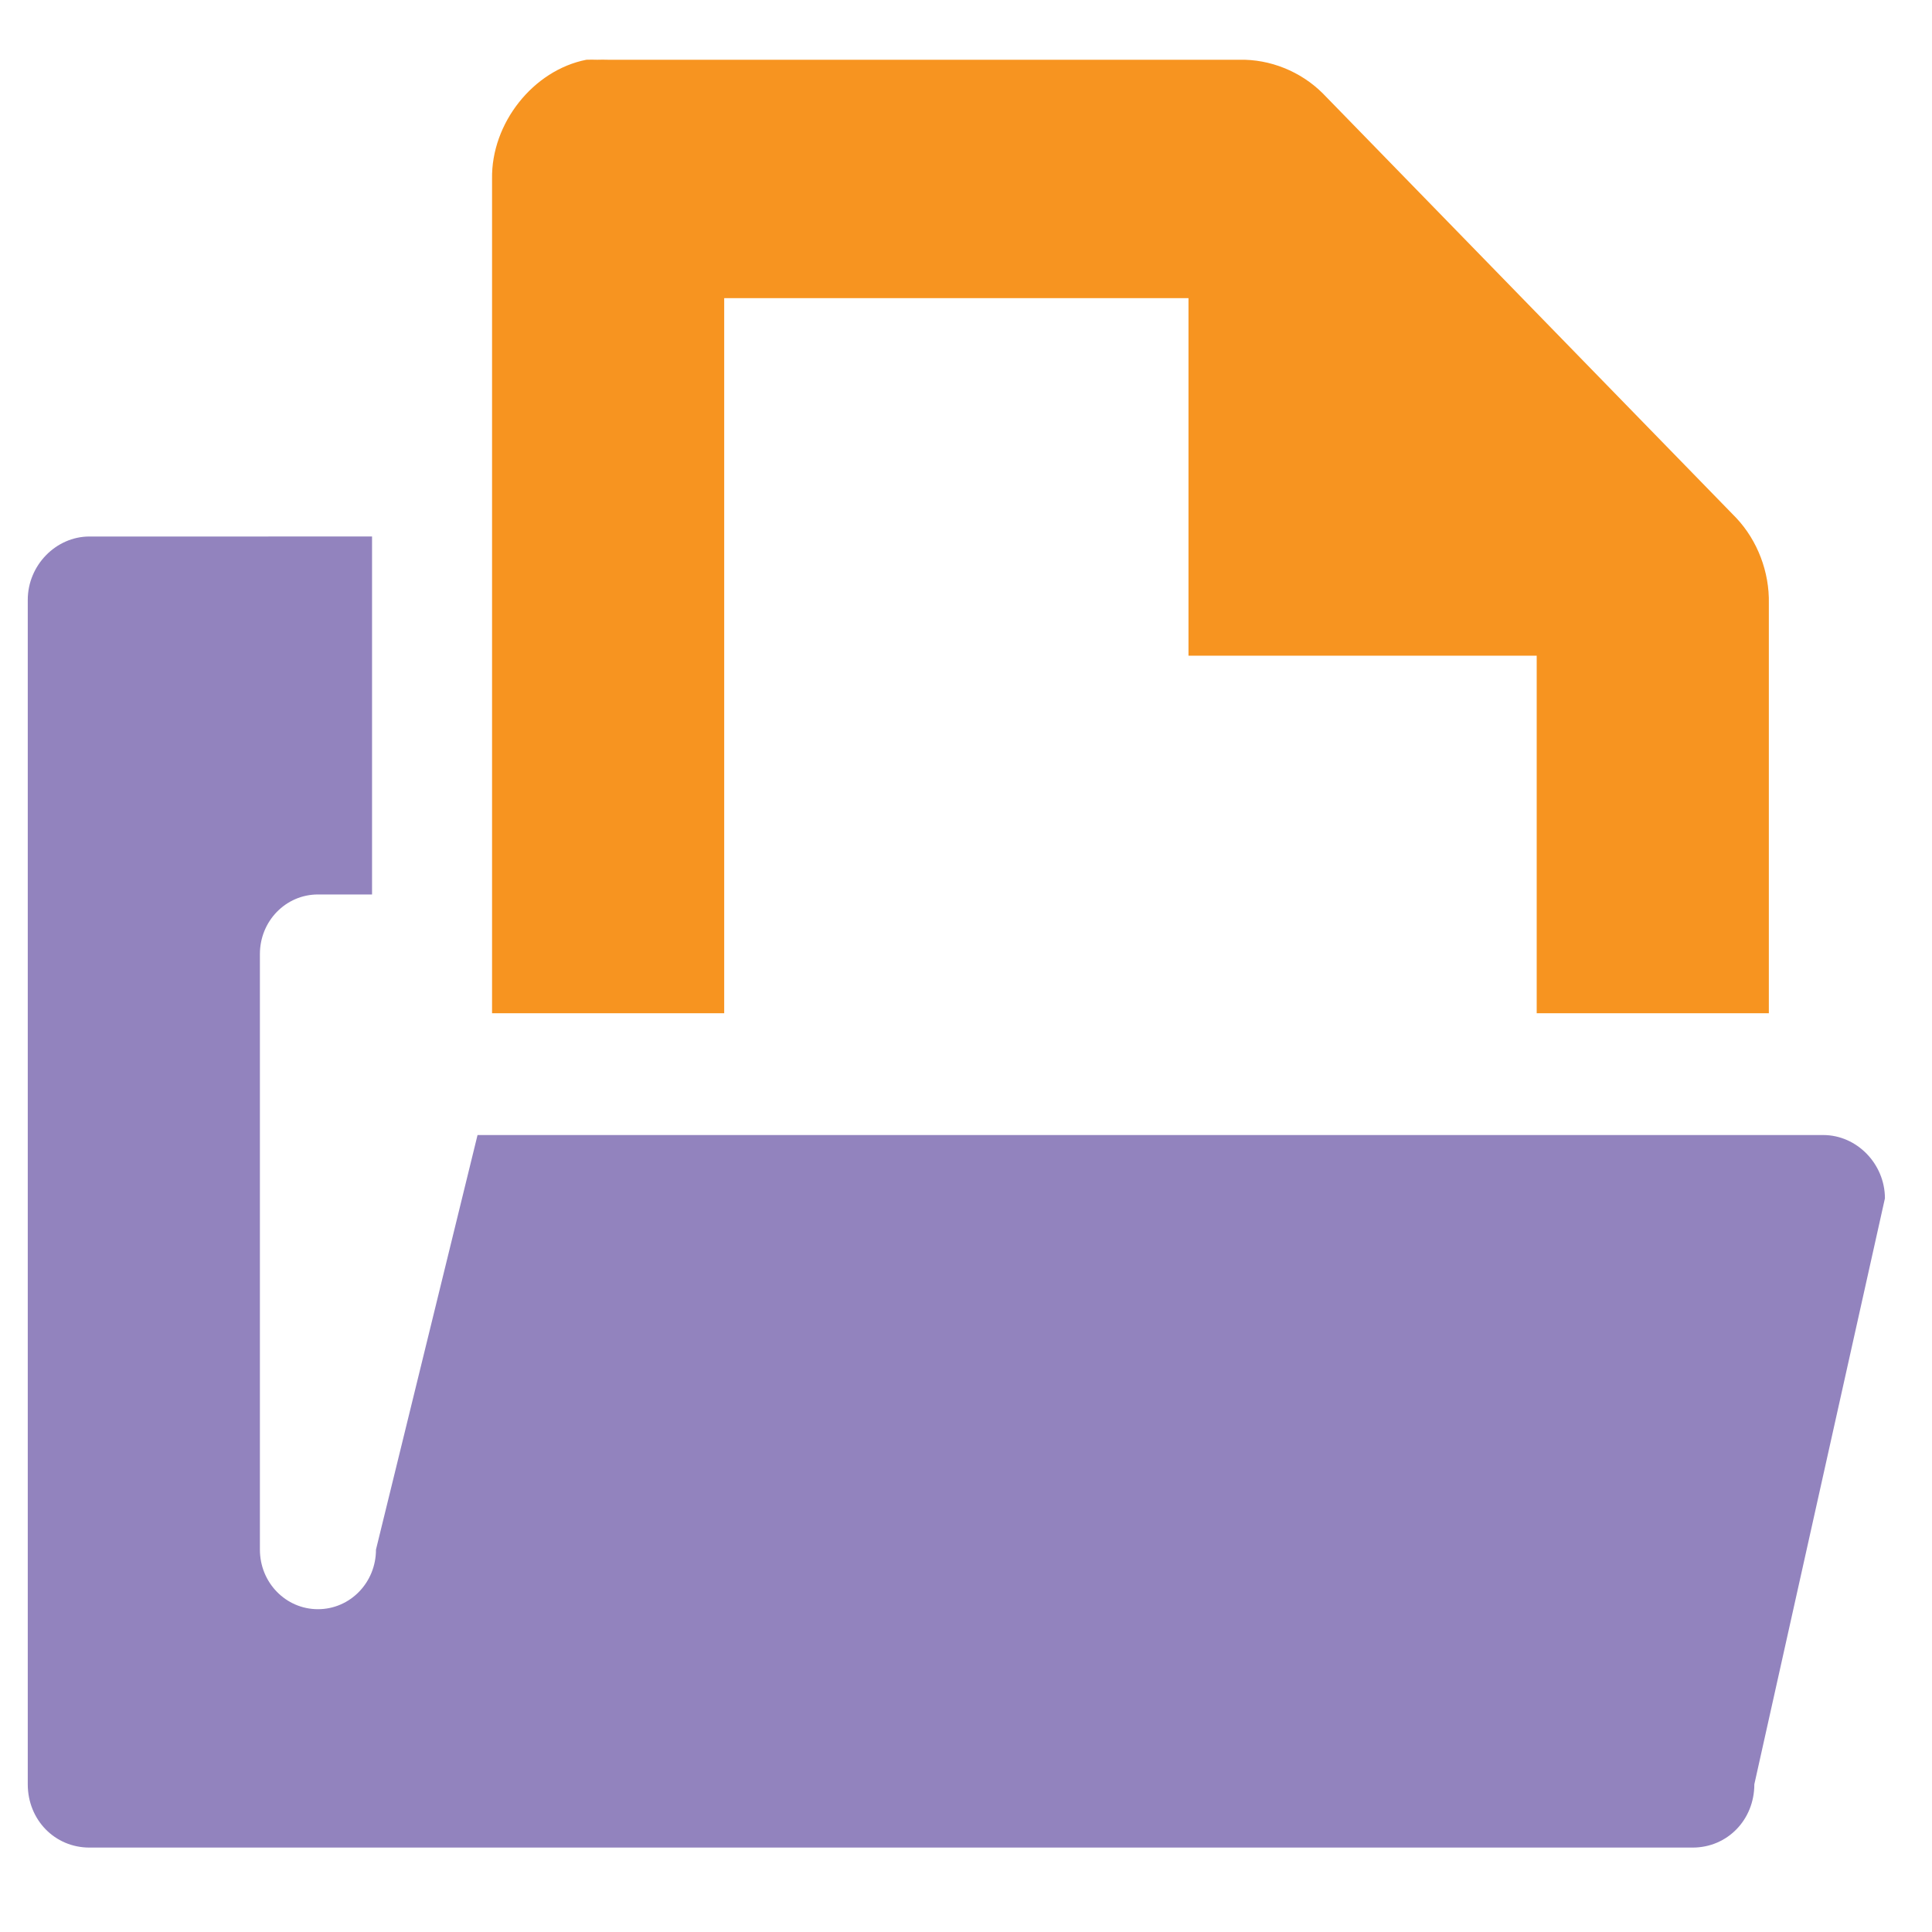 <?xml version="1.0" encoding="UTF-8" standalone="no"?>
<!-- Created with Inkscape (http://www.inkscape.org/) -->

<svg
   xmlns:dc="http://purl.org/dc/elements/1.1/"
   xmlns:cc="http://creativecommons.org/ns#"
   xmlns:rdf="http://www.w3.org/1999/02/22-rdf-syntax-ns#"
   xmlns:svg="http://www.w3.org/2000/svg"
   xmlns="http://www.w3.org/2000/svg"
   xmlns:sodipodi="http://sodipodi.sourceforge.net/DTD/sodipodi-0.dtd"
   xmlns:inkscape="http://www.inkscape.org/namespaces/inkscape"
   width="256"
   height="256"
   id="svg4374"
   version="1.1"
   inkscape:version="0.92.1 r15371"
   sodipodi:docname="document-open.svg">
  <defs
     id="defs4376" />
  <sodipodi:namedview
     id="base"
     pagecolor="#ffffff"
     bordercolor="#666666"
     borderopacity="1.0"
     inkscape:pageopacity="0.0"
     inkscape:pageshadow="2"
     inkscape:zoom="1.7124294"
     inkscape:cx="169.54742"
     inkscape:cy="98.571429"
     inkscape:document-units="px"
     inkscape:current-layer="layer1"
     showgrid="false"
     inkscape:window-width="1918"
     inkscape:window-height="1023"
     inkscape:window-x="0"
     inkscape:window-y="26"
     inkscape:window-maximized="1" />
  <g
     inkscape:label="Capa 1"
     inkscape:groupmode="layer"
     id="layer1"
     transform="translate(0,-796.362)">
    <path
       style="display:inline;fill:#9283be;fill-opacity:1;stroke:none;stroke-width:15.585"
       sodipodi:nodetypes="ccccccccccscccccc"
       id="rect3845-5-8"
       d="m 11.85,867.452 c -4.447,0 -8.171,3.824 -8.171,8.391 v 156.943 c 0,4.714 3.578,8.389 8.171,8.389 H 224.288 c 4.593,0 8.171,-3.674 8.171,-8.389 l 17.303,-77.637 c 0,-4.566 -3.724,-8.389 -8.171,-8.389 H 63.277 l -13.458,54.933 c 0,4.375 -3.43,7.896 -7.69,7.896 -4.26,0 -7.69,-3.522 -7.69,-7.896 v -78.912 c 0,-4.375 3.43,-7.897 7.69,-7.897 h 7.169 v -47.433 z"
       inkscape:connector-curvature="0" />
    <path
       style="color:#000000;font-style:normal;font-variant:normal;font-weight:normal;font-stretch:normal;font-size:medium;line-height:normal;font-family:Sans;-inkscape-font-specification:Sans;text-indent:0;text-align:start;text-decoration:none;text-decoration-line:none;letter-spacing:normal;word-spacing:normal;text-transform:none;writing-mode:lr-tb;direction:ltr;baseline-shift:baseline;text-anchor:start;display:inline;overflow:visible;visibility:visible;fill:#f79420;fill-opacity:1;stroke:none;stroke-width:31.17;marker:none;enable-background:accumulate"
       sodipodi:nodetypes="cccccccccccccccccc"
       id="path1234-3"
       d="m 77.696,804.28 c -7.05,1.382 -12.623,8.424 -12.496,15.793 v 110.551 h 30.76 v -94.758 h 61.521 v 47.379 h 46.14 v 47.379 h 30.76 v -54.289 c 0.092,-4.171 -1.501,-8.355 -4.326,-11.352 l -54.792,-56.262 c -2.919,-2.901 -6.993,-4.538 -11.054,-4.442 H 80.58 c -0.48,-0.016 -0.961,-0.016 -1.441,0 -0.48,-0.016 -0.961,-0.016 -1.441,0 z"
       inkscape:connector-curvature="0" />
  </g>
</svg>

